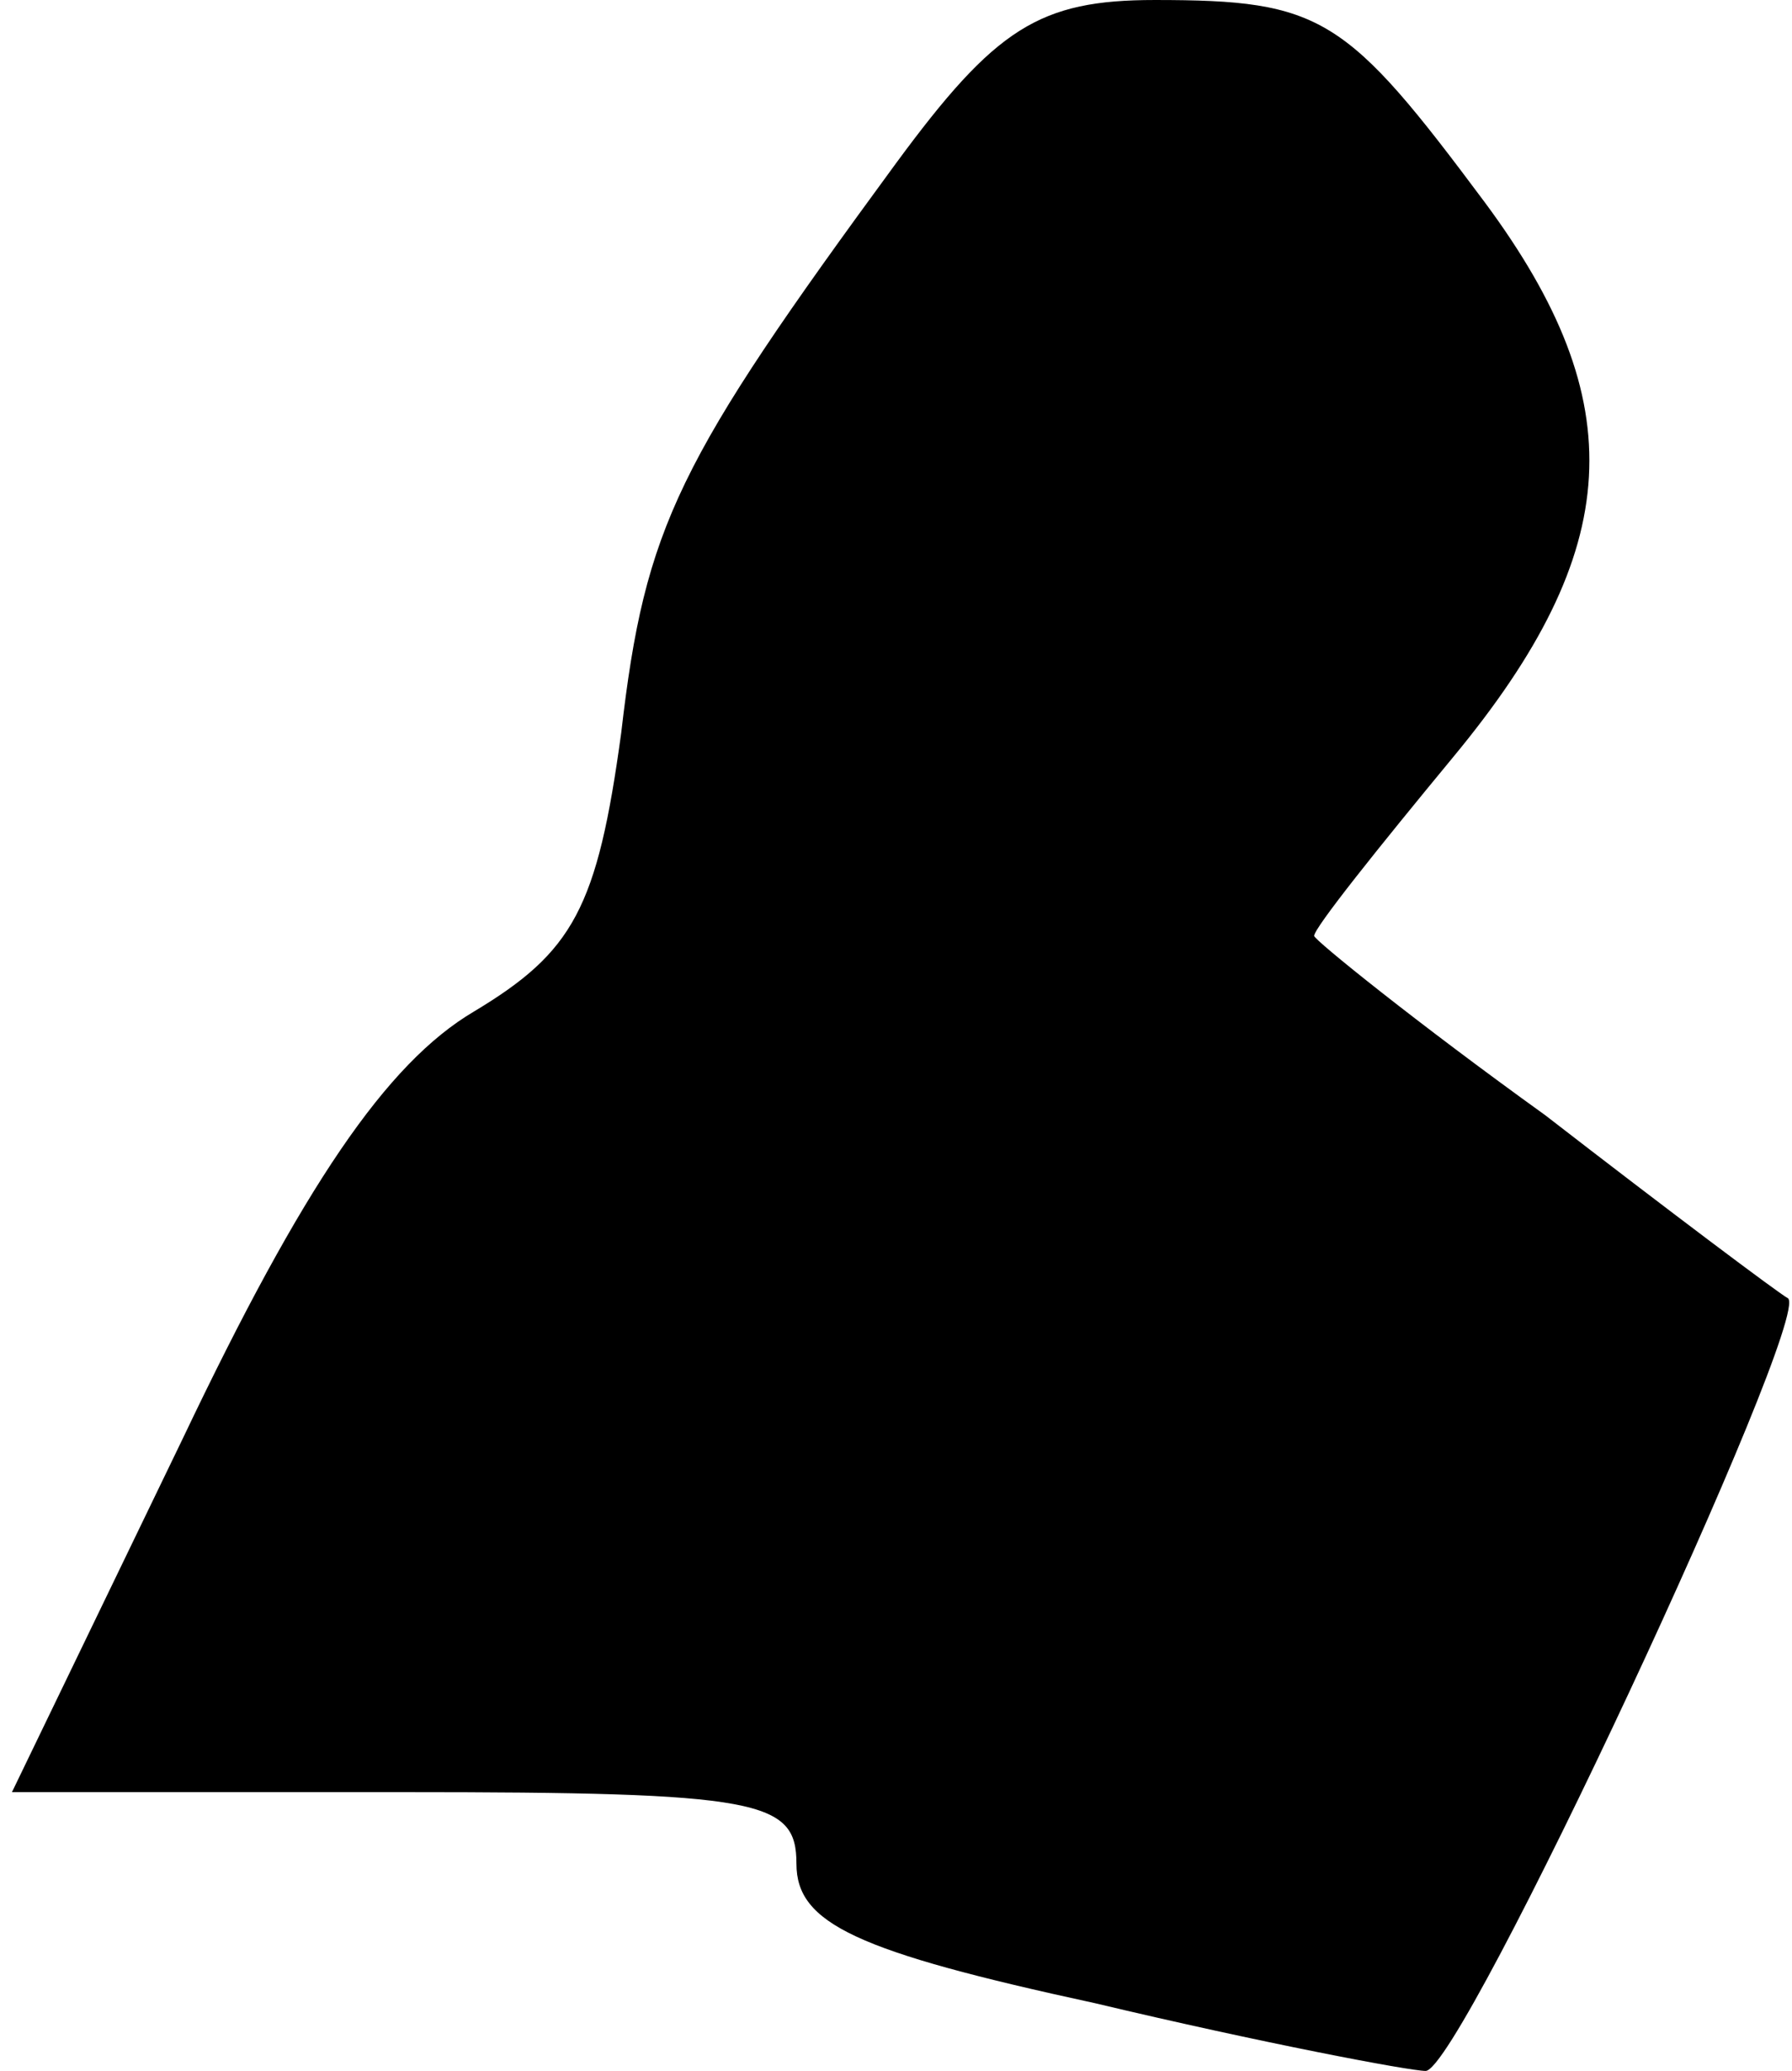 <?xml version="1.0" standalone="no"?>
<!DOCTYPE svg PUBLIC "-//W3C//DTD SVG 20010904//EN"
 "http://www.w3.org/TR/2001/REC-SVG-20010904/DTD/svg10.dtd">
<svg version="1.0" xmlns="http://www.w3.org/2000/svg"
 width="45pt" height="52pt" viewBox="0 0 45 52"
 preserveAspectRatio="xMidYMid meet">
<g transform="translate(0,52) scale(0.1,-0.1)"
fill="#000000" stroke="none">
<path fill="#000000" stroke="none" d="M225 479 c-55 -75 -63 -91 -69 -143 -6
-44 -12 -55 -37 -70 -22 -13 -43 -44 -73 -107 l-43 -89 98 0 c90 0 99 -2 99
-18 0 -15 15 -22 75 -35 42 -10 79 -17 83 -17 9 0 97 189 91 194 -2 1 -30 22
-61 46 -32 23 -58 44 -58 45 0 2 16 22 35 45 43 52 45 89 8 139 -35 47 -41 51
-83 51 -29 0 -40 -7 -65 -41z"/>
</g>
</svg>
